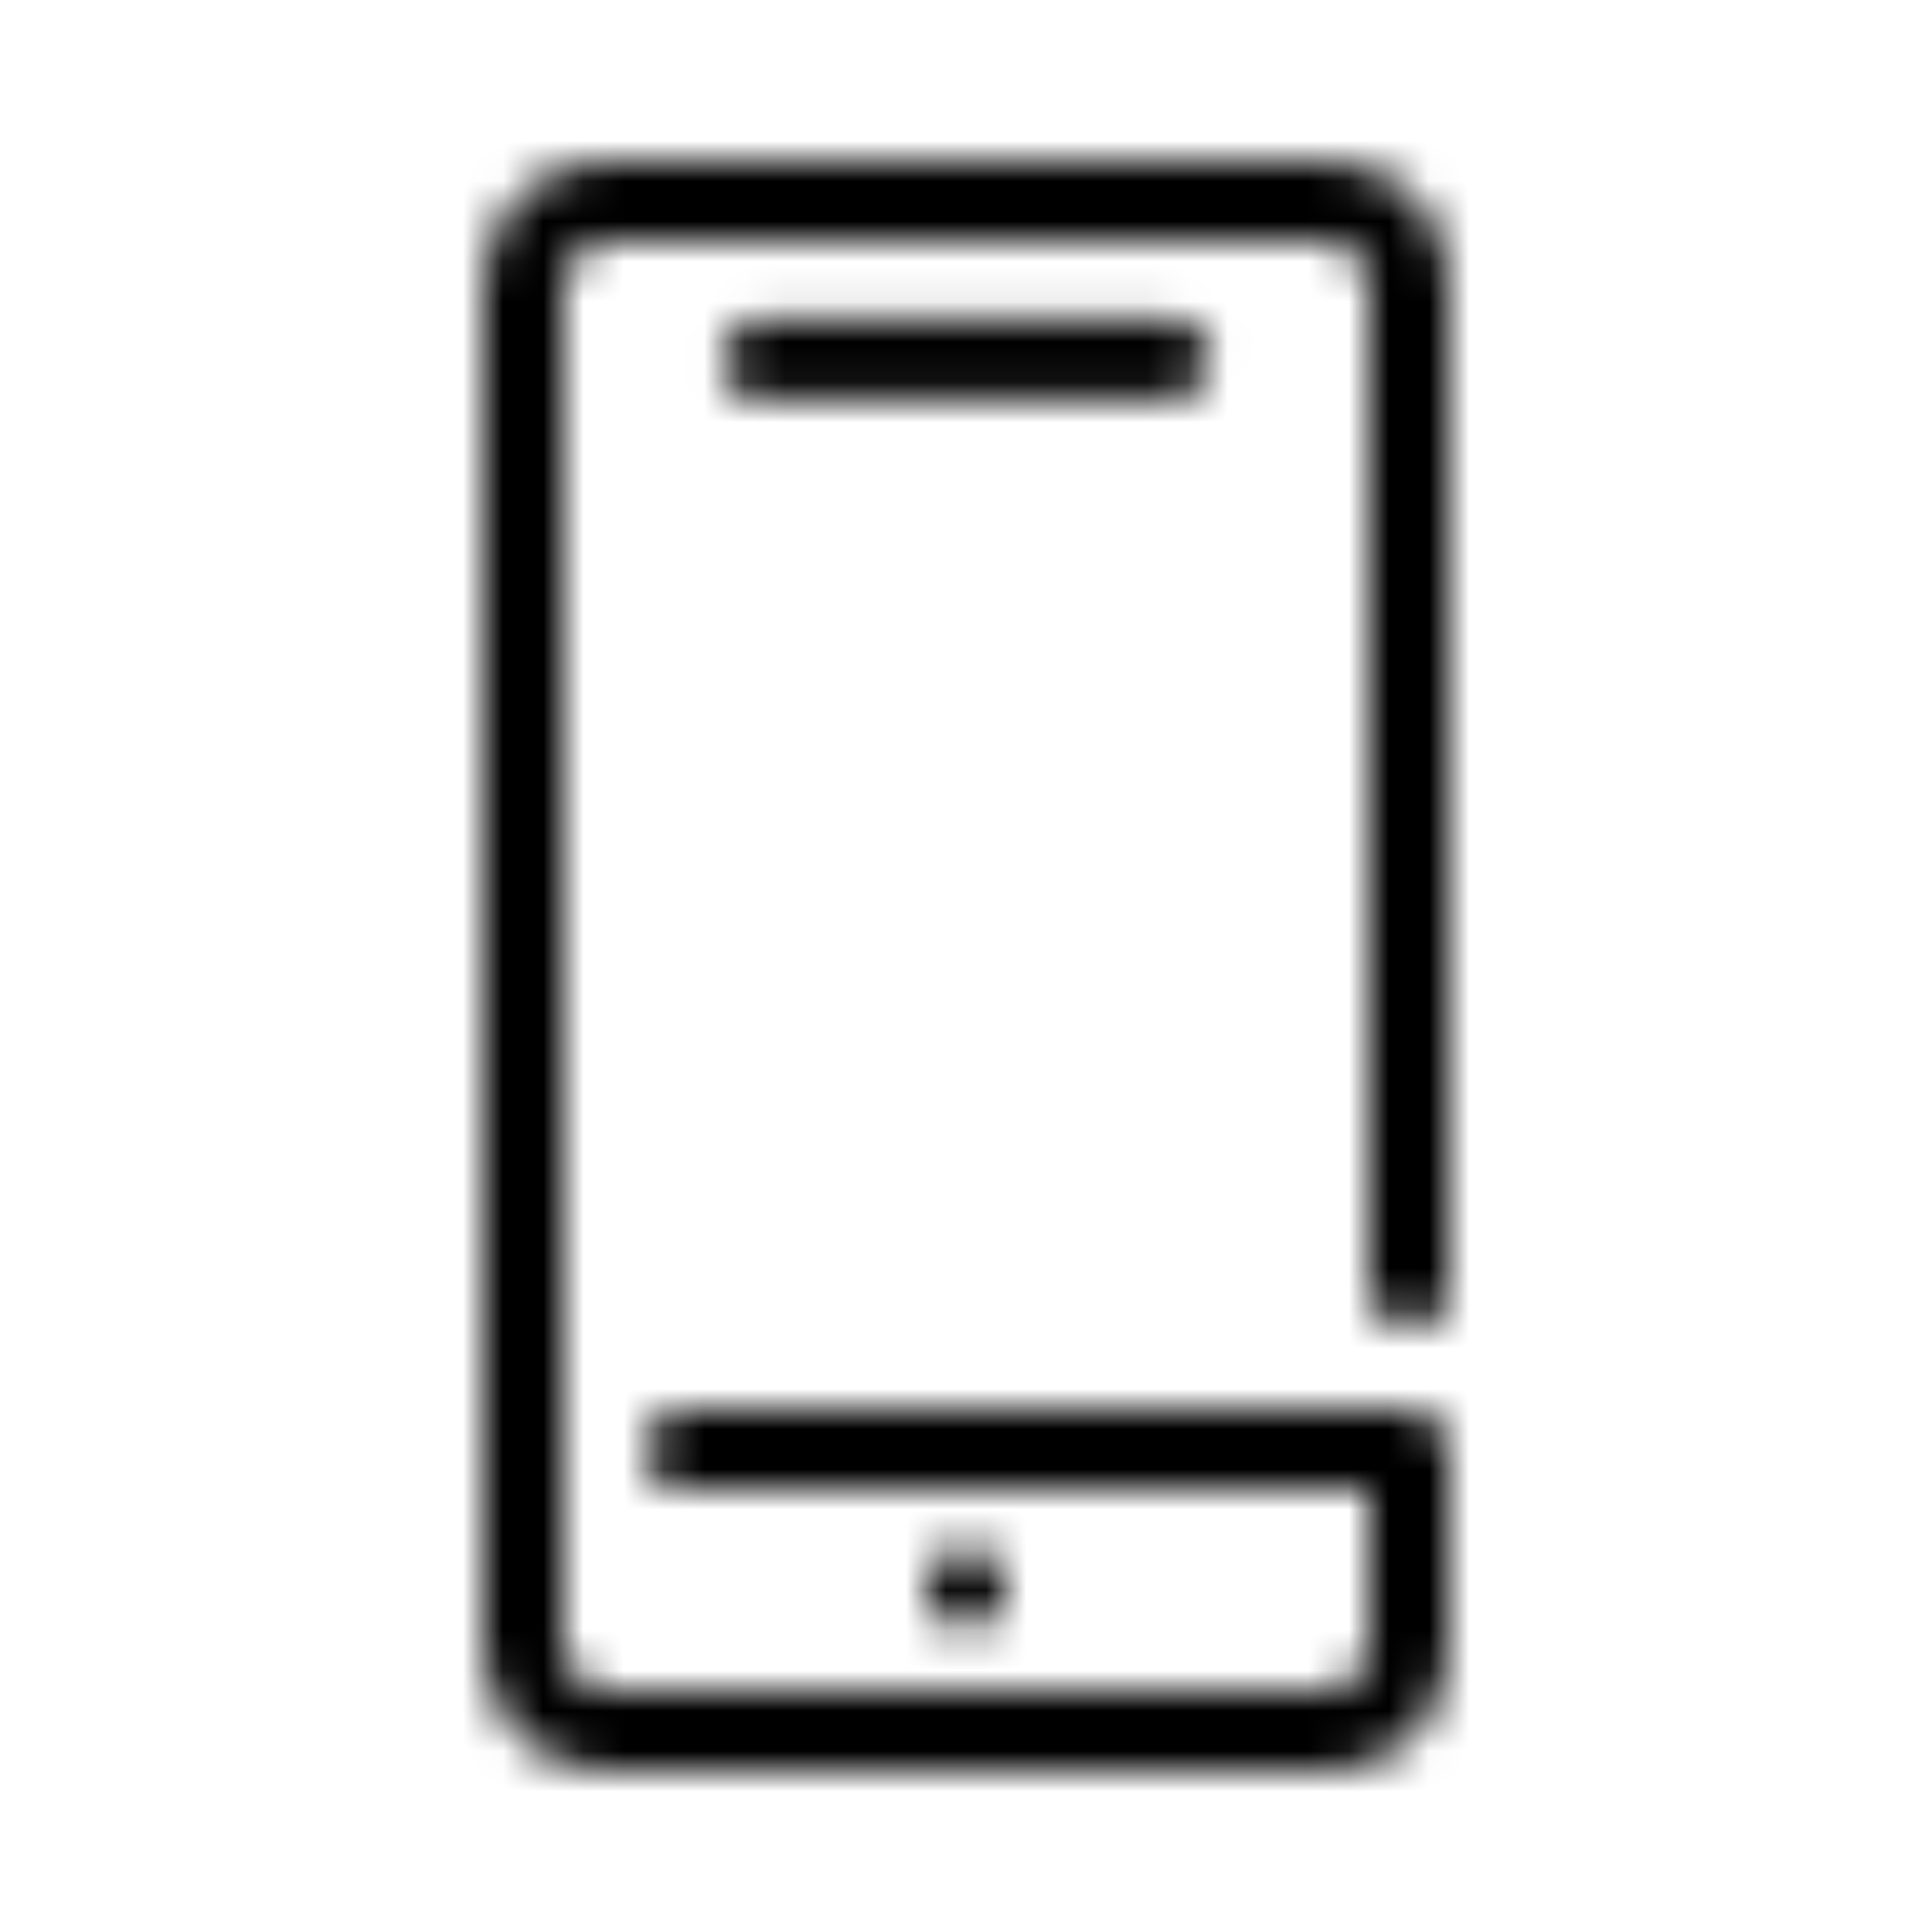 <?xml version="1.0" encoding="UTF-8"?>
<svg class="customer-ui__icon" width="48px" height="48px" viewBox="0 0 48 48" fill="#000000" version="1.1" xmlns="http://www.w3.org/2000/svg" xmlns:xlink="http://www.w3.org/1999/xlink">
    <title>Mobile</title>
    <defs>
        <path d="M33,4 C34.595,4 35.903,5.252 35.995,6.824 L36,7 L36,32 C36,32.552 35.553,33 35,33 C34.486,33 34.064,32.614 34.007,32.117 L34,32 L34,7 C34,6.488 33.614,6.065 33.117,6.007 L33,6 L15.045,6 C14.507,6 14.063,6.409 14.006,6.931 L14,7.045 L14,40.955 C14,41.493 14.409,41.937 14.931,41.994 L15.045,42 L33,42 C33.513,42 33.935,41.613 33.993,41.116 L34,41 L34,37 L17,37 C16.448,37 16,36.552 16,36 C16,35.487 16.386,35.065 16.883,35.007 L17,35 L35,35 C35.514,35 35.936,35.386 35.993,35.883 L36,36 L36,41 C36,42.595 34.748,43.903 33.176,43.995 L33,44 L15.045,44 C13.426,44 12.098,42.73 12.005,41.134 L12,40.955 L12,7.045 C12,5.426 13.27,4.098 14.866,4.005 L15.045,4 L33,4 Z M24,38.45 C24.552,38.45 25,38.898 25,39.45 C25,40.002 24.552,40.45 24,40.45 C23.448,40.45 23,40.002 23,39.45 C23,38.898 23.448,38.45 24,38.45 Z M29.067,7.945 C29.62,7.945 30.067,8.393 30.067,8.945 C30.067,9.458 29.681,9.881 29.183,9.939 L29.067,9.945 L18.934,9.945 C18.382,9.945 17.934,9.497 17.934,8.945 C17.934,8.433 18.32,8.01 18.817,7.952 L18.934,7.945 L29.067,7.945 Z" id="path-1"></path>
    </defs>
    <g id="Icons-/-48x48/-Services--/-Mobile" stroke="none" stroke-width="1" fill-rule="evenodd">
        <mask id="mask-2" fill="white">
            <use xlink:href="#path-1"></use>
        </mask>
        <g id="Mask"></g>
        <rect id="color" fill="inherit" mask="url(#mask-2)" x="0" y="0" width="48" height="48"></rect>
    </g>
</svg>